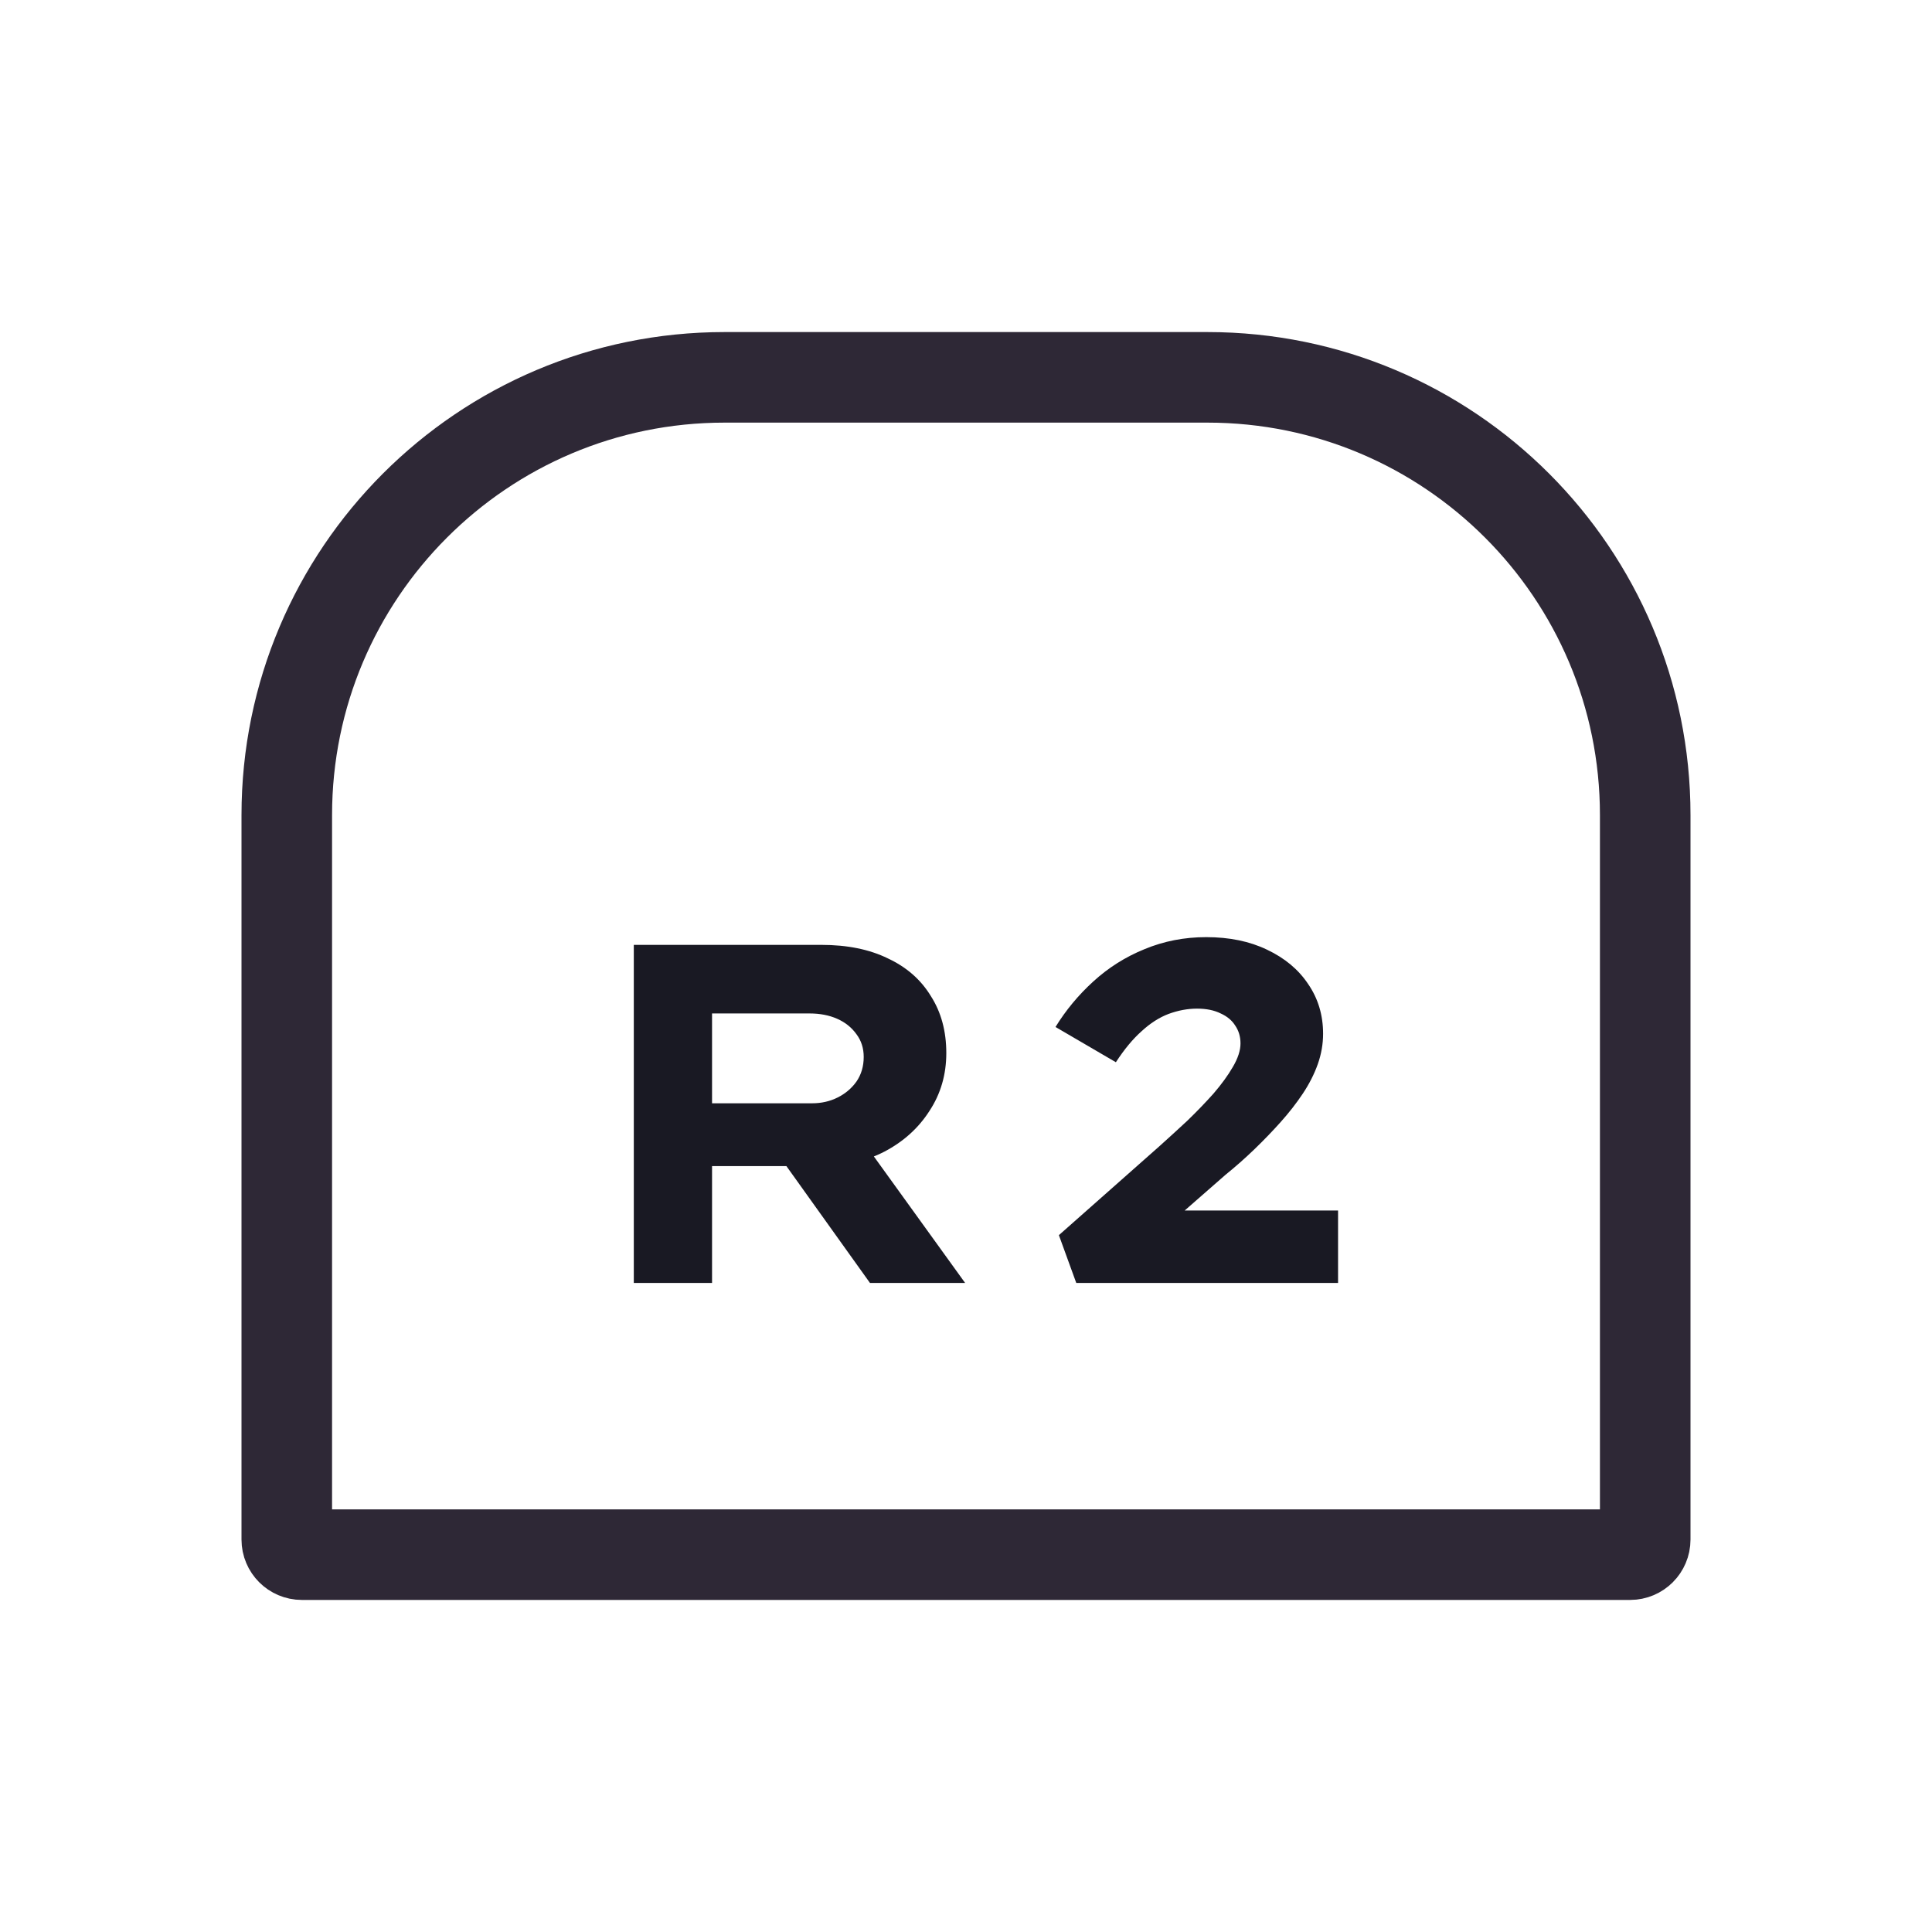 <svg width="128" height="128" viewBox="0 0 128 128" fill="none" xmlns="http://www.w3.org/2000/svg">
<path d="M108 103H20C19.448 103 19 102.552 19 102V54C19 37.984 31.984 25 48 25H80C96.016 25 109 37.984 109 54V102C109 102.552 108.552 103 108 103Z" stroke="#2E2836" stroke-width="6"/>
<path d="M41.991 85V62.6H54.407C56.135 62.6 57.607 62.899 58.823 63.496C60.061 64.072 61.01 64.904 61.671 65.992C62.354 67.059 62.695 68.317 62.695 69.768C62.695 71.197 62.322 72.477 61.575 73.608C60.85 74.739 59.858 75.635 58.599 76.296C57.362 76.936 55.965 77.256 54.407 77.256H47.175V85H41.991ZM57.639 85L50.407 74.888L56.071 74.088L63.943 85H57.639ZM47.175 73.096H53.799C54.418 73.096 54.983 72.968 55.495 72.712C56.007 72.456 56.423 72.104 56.743 71.656C57.063 71.187 57.223 70.643 57.223 70.024C57.223 69.448 57.063 68.947 56.743 68.52C56.423 68.072 55.997 67.731 55.463 67.496C54.93 67.261 54.322 67.144 53.639 67.144H47.175V73.096ZM71.306 85L70.154 81.832L76.81 75.944C77.428 75.389 78.047 74.824 78.666 74.248C79.284 73.651 79.86 73.053 80.394 72.456C80.927 71.837 81.354 71.251 81.674 70.696C82.015 70.12 82.186 69.597 82.186 69.128C82.186 68.68 82.068 68.285 81.834 67.944C81.62 67.603 81.3 67.336 80.874 67.144C80.447 66.931 79.924 66.824 79.306 66.824C78.687 66.824 78.058 66.941 77.418 67.176C76.799 67.411 76.202 67.795 75.626 68.328C75.05 68.84 74.484 69.523 73.93 70.376L69.93 68.04C70.612 66.931 71.444 65.928 72.426 65.032C73.428 64.115 74.559 63.4 75.818 62.888C77.098 62.355 78.463 62.088 79.914 62.088C81.45 62.088 82.794 62.365 83.946 62.92C85.119 63.475 86.026 64.232 86.666 65.192C87.327 66.152 87.658 67.251 87.658 68.488C87.658 69.171 87.54 69.843 87.306 70.504C87.071 71.165 86.74 71.816 86.314 72.456C85.887 73.096 85.396 73.725 84.842 74.344C84.308 74.941 83.732 75.539 83.114 76.136C82.495 76.733 81.855 77.299 81.194 77.832L75.306 82.984L75.146 80.2H88.65V85H71.306Z" fill="#191923"/>
</svg>
